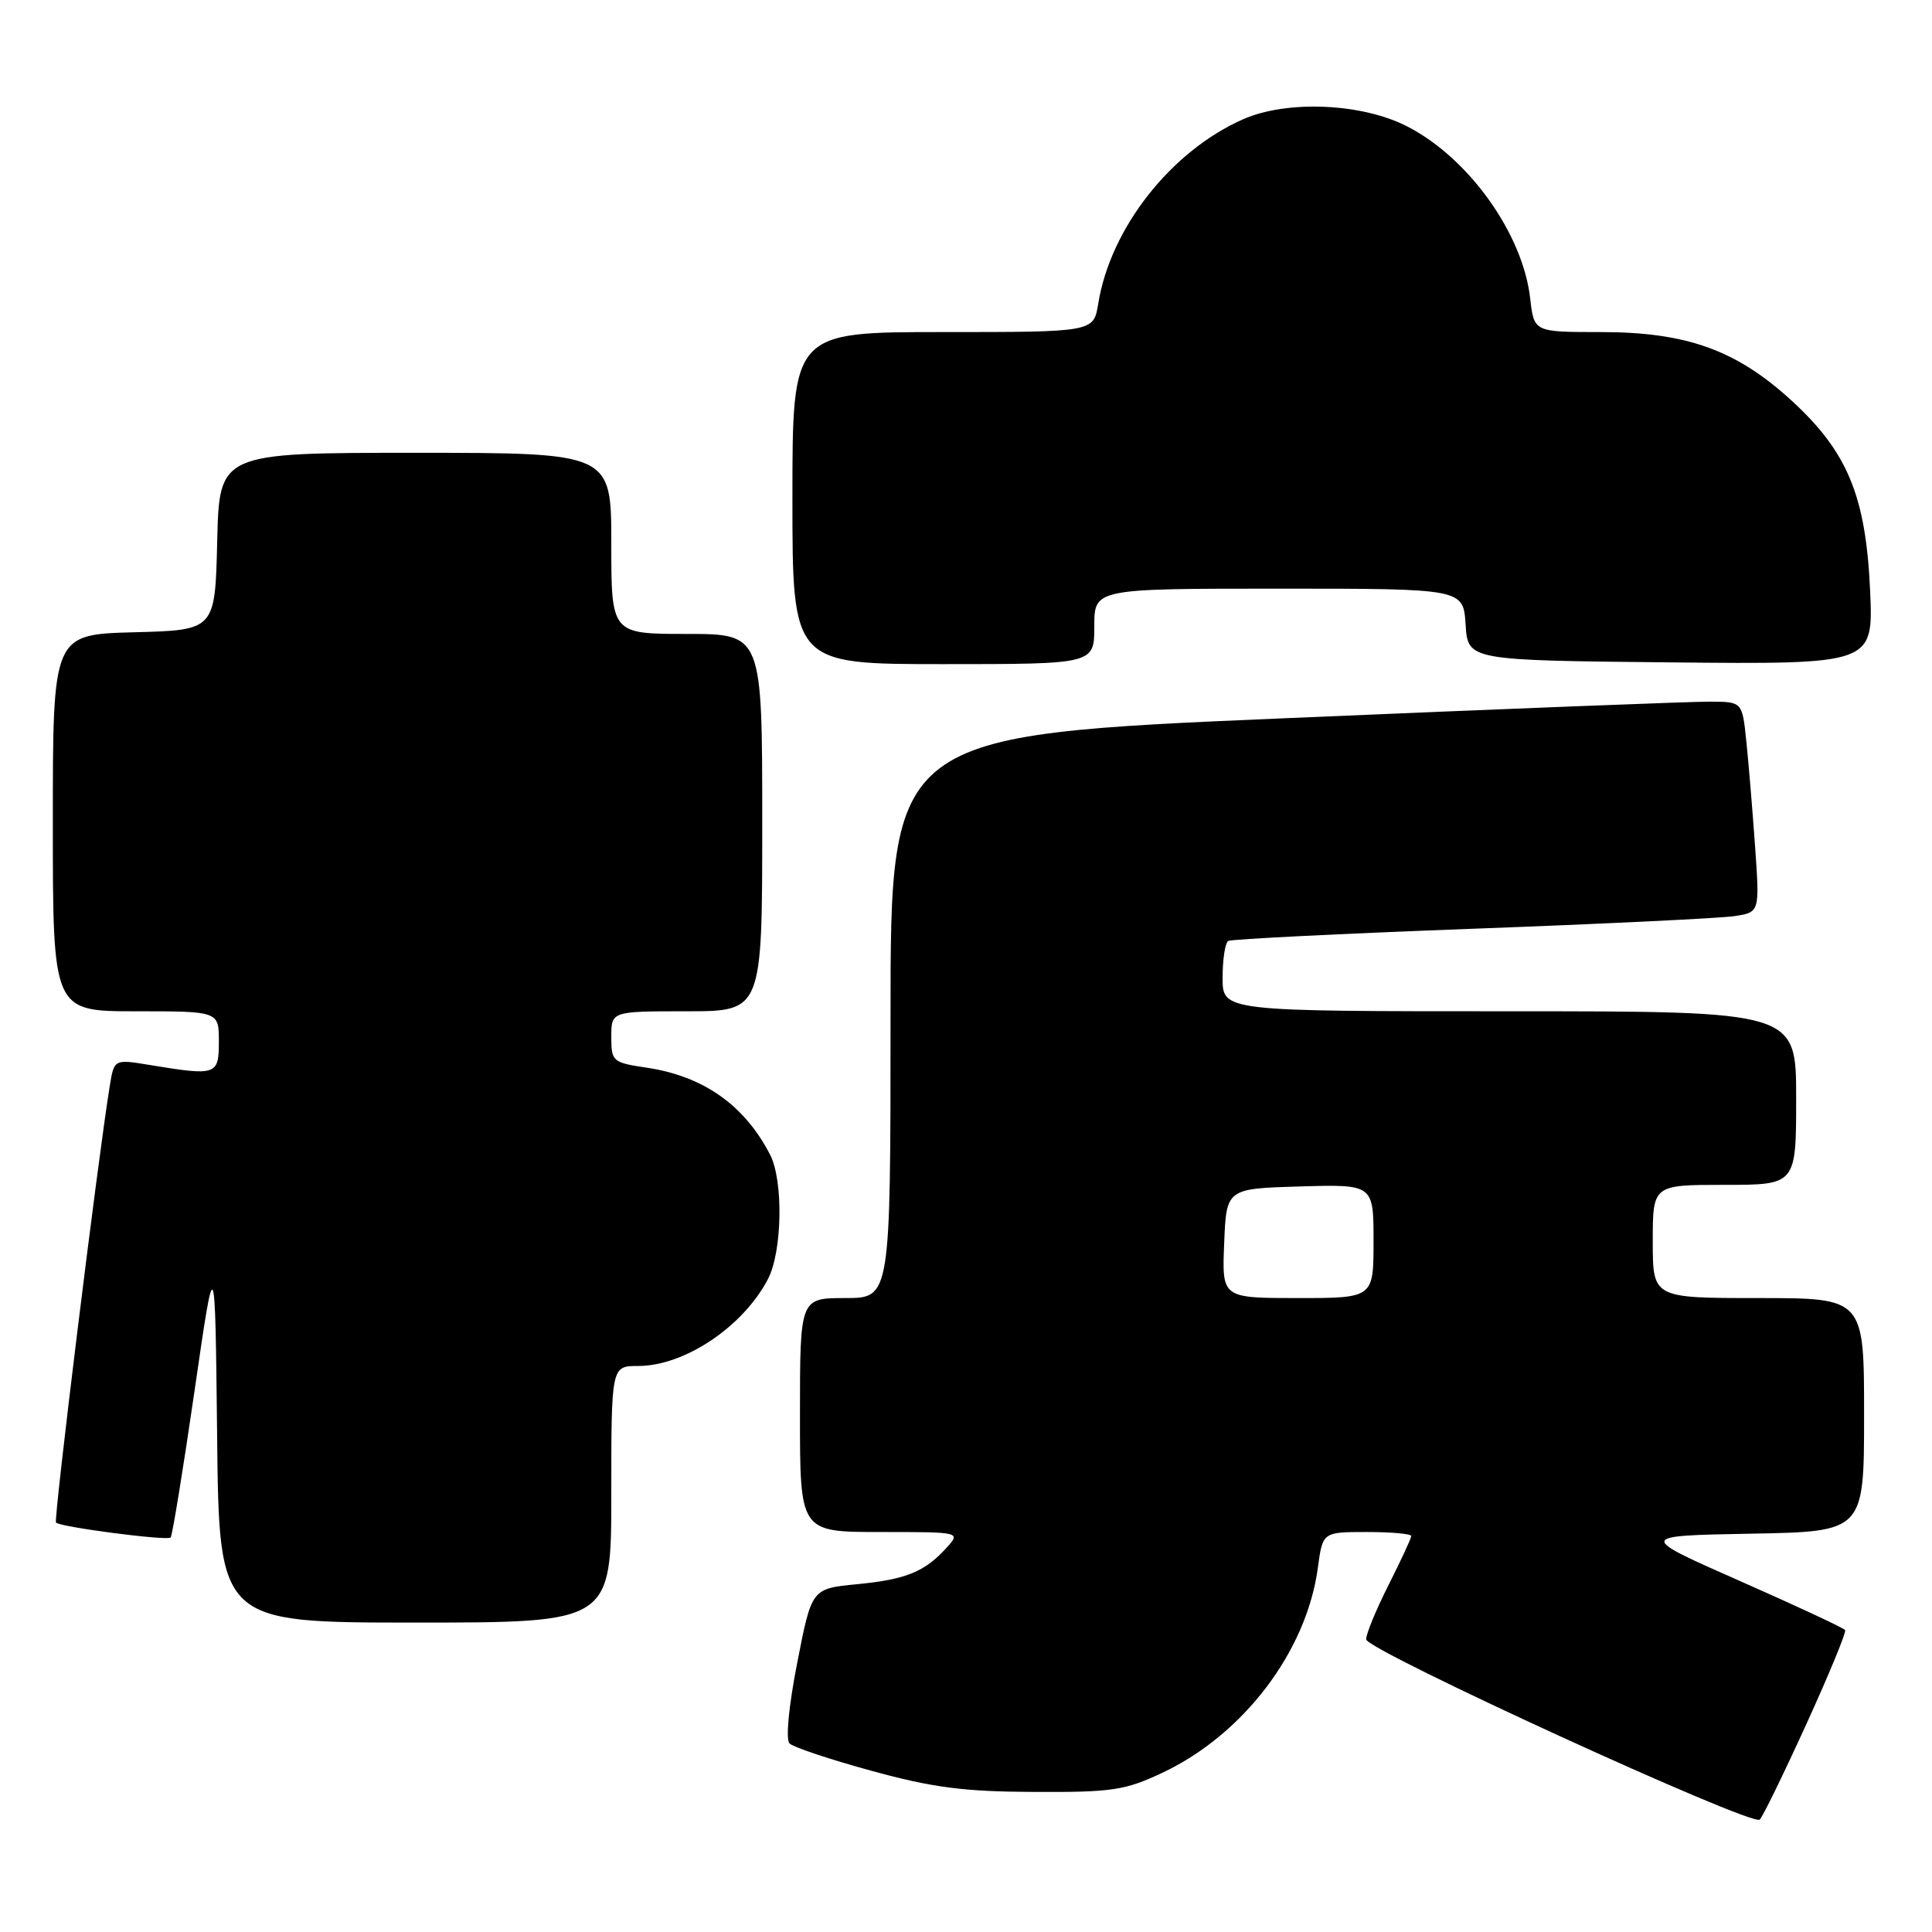<?xml version="1.0" encoding="UTF-8" standalone="no"?>
<!DOCTYPE svg PUBLIC "-//W3C//DTD SVG 1.1//EN" "http://www.w3.org/Graphics/SVG/1.1/DTD/svg11.dtd" >
<svg xmlns="http://www.w3.org/2000/svg" xmlns:xlink="http://www.w3.org/1999/xlink" version="1.1" viewBox="0 0 256 256">
 <g >
 <path fill="currentColor"
d=" M 239.33 228.50 C 242.34 221.90 244.66 216.28 244.49 216.00 C 244.32 215.72 238.05 212.80 230.57 209.50 C 216.97 203.50 216.97 203.50 231.99 203.22 C 247.00 202.95 247.00 202.95 247.00 187.47 C 247.00 172.00 247.00 172.00 233.00 172.00 C 219.00 172.00 219.00 172.00 219.00 164.50 C 219.00 157.00 219.00 157.00 228.50 157.00 C 238.00 157.00 238.00 157.00 238.00 145.50 C 238.00 134.00 238.00 134.00 200.00 134.00 C 162.00 134.00 162.00 134.00 162.00 129.56 C 162.00 127.12 162.34 124.92 162.75 124.68 C 163.16 124.44 177.68 123.72 195.00 123.07 C 212.32 122.43 228.00 121.67 229.83 121.39 C 233.17 120.88 233.17 120.88 232.56 112.19 C 232.22 107.41 231.70 101.14 231.40 98.25 C 230.86 93.00 230.86 93.00 226.68 92.97 C 224.38 92.95 198.99 93.94 170.25 95.17 C 118.00 97.40 118.00 97.40 118.00 134.70 C 118.00 172.00 118.00 172.00 112.00 172.00 C 106.00 172.00 106.00 172.00 106.00 187.50 C 106.00 203.00 106.00 203.00 116.65 203.00 C 127.31 203.00 127.31 203.00 125.42 205.09 C 122.53 208.28 120.05 209.29 113.53 209.92 C 107.55 210.50 107.55 210.50 105.64 220.31 C 104.50 226.12 104.09 230.49 104.62 231.02 C 105.11 231.51 110.02 233.15 115.51 234.65 C 123.60 236.87 127.69 237.40 137.00 237.44 C 147.35 237.49 149.05 237.24 154.00 234.91 C 164.75 229.86 173.13 218.83 174.62 207.75 C 175.26 203.00 175.26 203.00 181.13 203.00 C 184.36 203.00 187.00 203.24 187.00 203.53 C 187.00 203.82 185.65 206.73 184.00 210.00 C 182.35 213.27 181.01 216.52 181.02 217.22 C 181.05 218.66 232.13 242.06 233.17 241.11 C 233.55 240.77 236.32 235.10 239.33 228.50 Z  M 81.00 198.00 C 81.00 181.00 81.00 181.00 84.55 181.00 C 90.69 181.00 98.44 175.82 101.75 169.50 C 103.66 165.87 103.82 156.44 102.04 153.00 C 98.66 146.44 93.22 142.61 85.74 141.48 C 81.16 140.80 81.00 140.66 81.00 137.39 C 81.00 134.00 81.00 134.00 91.00 134.00 C 101.00 134.00 101.00 134.00 101.00 109.00 C 101.00 84.00 101.00 84.00 91.00 84.00 C 81.00 84.00 81.00 84.00 81.00 72.00 C 81.00 60.00 81.00 60.00 55.03 60.00 C 29.06 60.00 29.06 60.00 28.78 71.75 C 28.50 83.50 28.50 83.50 17.75 83.78 C 7.00 84.07 7.00 84.07 7.00 109.03 C 7.00 134.00 7.00 134.00 18.00 134.00 C 29.00 134.00 29.00 134.00 29.00 138.00 C 29.00 142.48 28.72 142.58 19.81 141.11 C 15.12 140.34 15.12 140.34 14.54 143.92 C 12.95 153.71 7.08 201.41 7.42 201.75 C 8.01 202.35 22.15 204.19 22.61 203.73 C 22.83 203.50 24.25 194.81 25.76 184.41 C 28.50 165.50 28.50 165.50 28.77 190.25 C 29.03 215.00 29.03 215.00 55.02 215.00 C 81.00 215.00 81.00 215.00 81.00 198.00 Z  M 145.00 83.00 C 145.00 78.00 145.00 78.00 169.45 78.00 C 193.89 78.00 193.89 78.00 194.20 82.75 C 194.50 87.50 194.50 87.50 221.37 87.77 C 248.23 88.03 248.23 88.03 247.80 78.27 C 247.24 65.73 244.81 59.86 237.36 53.05 C 230.05 46.36 223.45 44.00 212.09 44.00 C 203.26 44.00 203.26 44.00 202.76 39.55 C 201.79 30.99 194.65 20.97 186.50 16.77 C 180.49 13.66 170.54 13.23 164.70 15.81 C 155.14 20.04 147.13 30.24 145.52 40.25 C 144.91 44.00 144.91 44.00 124.95 44.00 C 105.00 44.00 105.00 44.00 105.00 66.00 C 105.00 88.00 105.00 88.00 125.00 88.00 C 145.00 88.00 145.00 88.00 145.00 83.00 Z  M 162.21 164.75 C 162.50 157.50 162.50 157.50 172.25 157.21 C 182.00 156.93 182.00 156.93 182.00 164.46 C 182.00 172.00 182.00 172.00 171.96 172.00 C 161.91 172.00 161.91 172.00 162.21 164.75 Z "/>
</g>
</svg>